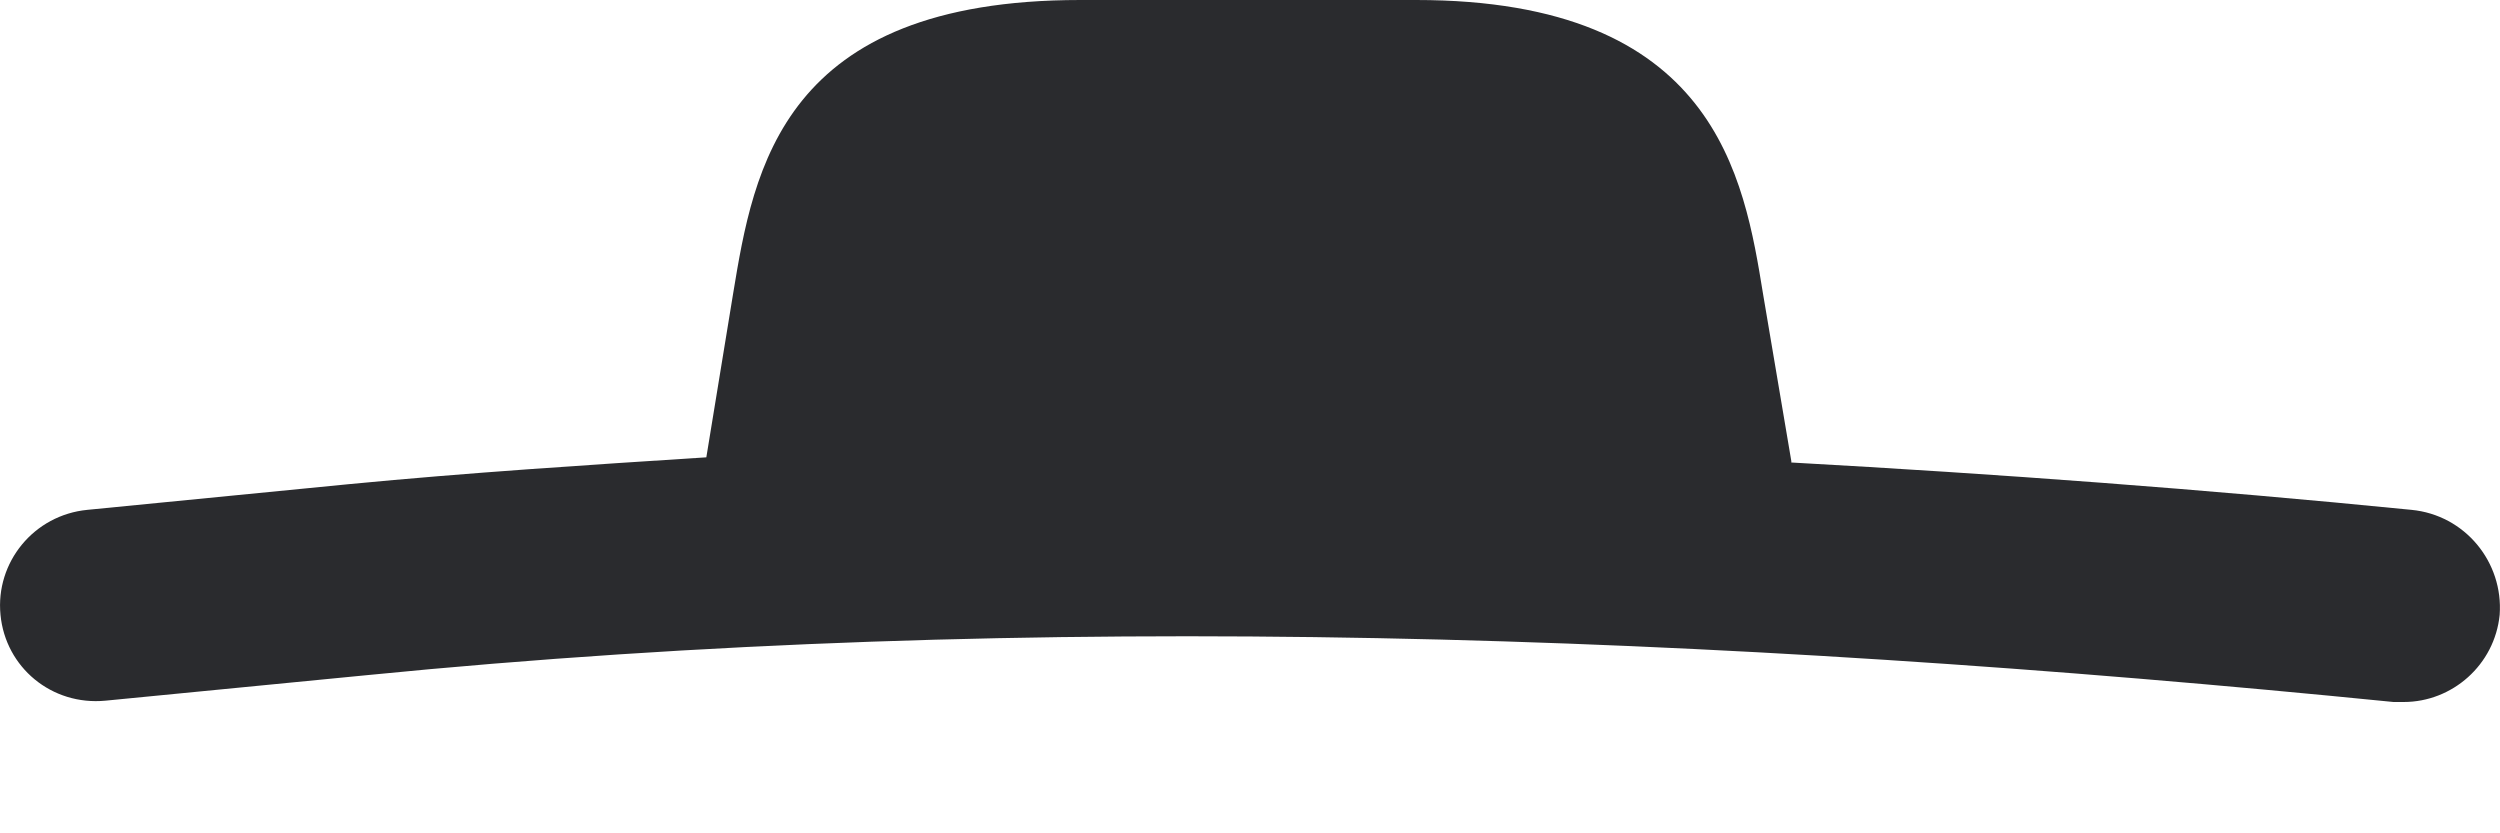 <svg width="15" height="5" viewBox="0 0 15 5" fill="none" xmlns="http://www.w3.org/2000/svg">
<path d="M14.468 3.059C13.231 2.936 11.993 2.844 10.748 2.775V2.767L10.579 1.768C10.464 1.061 10.294 0 8.496 0H6.482C4.691 0 4.522 1.015 4.399 1.76L4.238 2.744C3.523 2.79 2.808 2.836 2.093 2.905L0.525 3.059C0.203 3.09 -0.028 3.374 0.003 3.689C0.033 4.004 0.31 4.235 0.633 4.204L2.201 4.051C6.229 3.651 10.287 3.805 14.361 4.212H14.422C14.714 4.212 14.968 3.989 14.998 3.689C15.021 3.374 14.791 3.09 14.468 3.059Z" fill="#2A2B2E"/>
</svg>
